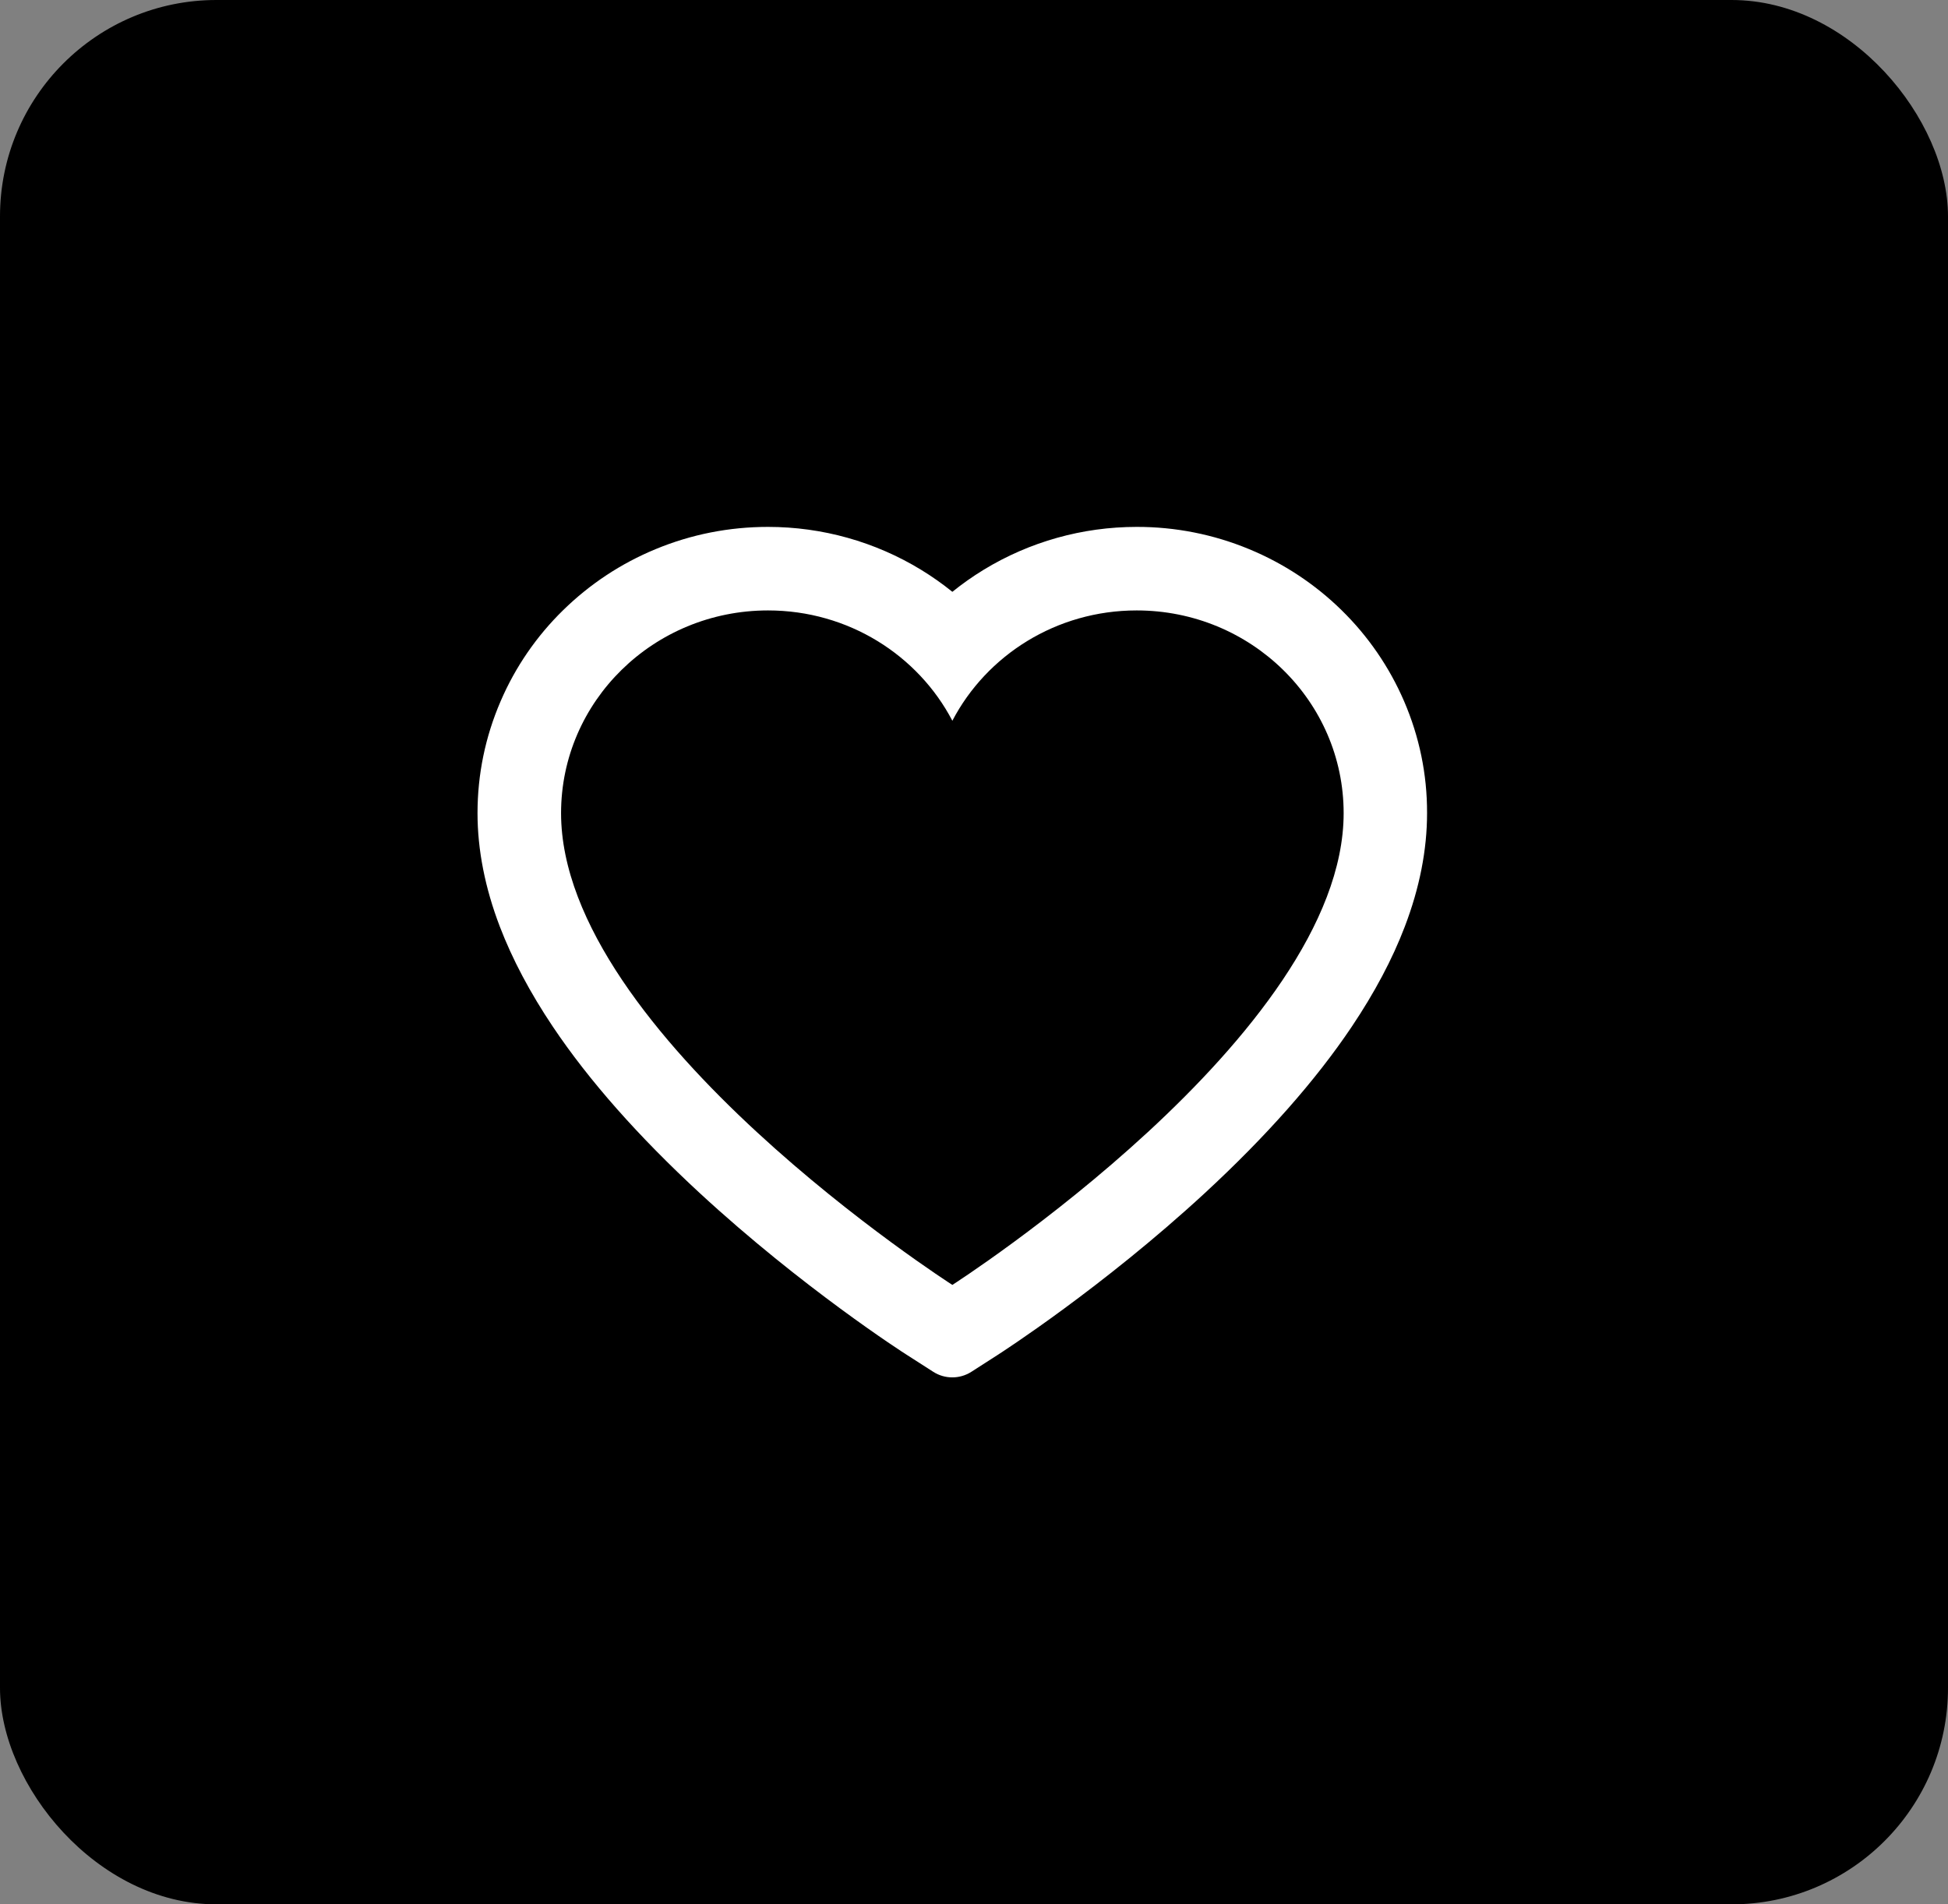 <svg width="45" height="44" viewBox="0 0 45 44" fill="none" xmlns="http://www.w3.org/2000/svg">
<rect x="0" y="0" width="45" height="44" fill="#808080" stroke="none"/>
<rect width="45" height="44" rx="5" fill="black"/>
<path d="M32.435 16.201C32.095 15.413 31.605 14.699 30.991 14.098C30.377 13.496 29.653 13.018 28.858 12.689C28.034 12.347 27.15 12.172 26.258 12.174C25.006 12.174 23.785 12.517 22.724 13.164C22.47 13.319 22.229 13.489 22 13.674C21.771 13.489 21.53 13.319 21.276 13.164C20.215 12.517 18.994 12.174 17.742 12.174C16.841 12.174 15.967 12.347 15.142 12.689C14.345 13.019 13.626 13.494 13.009 14.098C12.395 14.698 11.904 15.412 11.565 16.201C11.211 17.021 11.031 17.892 11.031 18.788C11.031 19.634 11.204 20.515 11.547 21.411C11.834 22.16 12.245 22.937 12.771 23.721C13.603 24.963 14.748 26.258 16.17 27.571C18.527 29.747 20.86 31.25 20.959 31.311L21.561 31.697C21.827 31.867 22.17 31.867 22.437 31.697L23.038 31.311C23.137 31.247 25.468 29.747 27.827 27.571C29.249 26.258 30.394 24.963 31.227 23.721C31.753 22.937 32.166 22.16 32.451 21.411C32.794 20.515 32.966 19.634 32.966 18.788C32.969 17.892 32.788 17.021 32.435 16.201ZM22 29.688C22 29.688 12.961 23.897 12.961 18.788C12.961 16.201 15.101 14.104 17.742 14.104C19.598 14.104 21.208 15.139 22 16.653C22.792 15.139 24.402 14.104 26.258 14.104C28.899 14.104 31.039 16.201 31.039 18.788C31.039 23.897 22 29.688 22 29.688Z" fill="white"/>
</svg>

